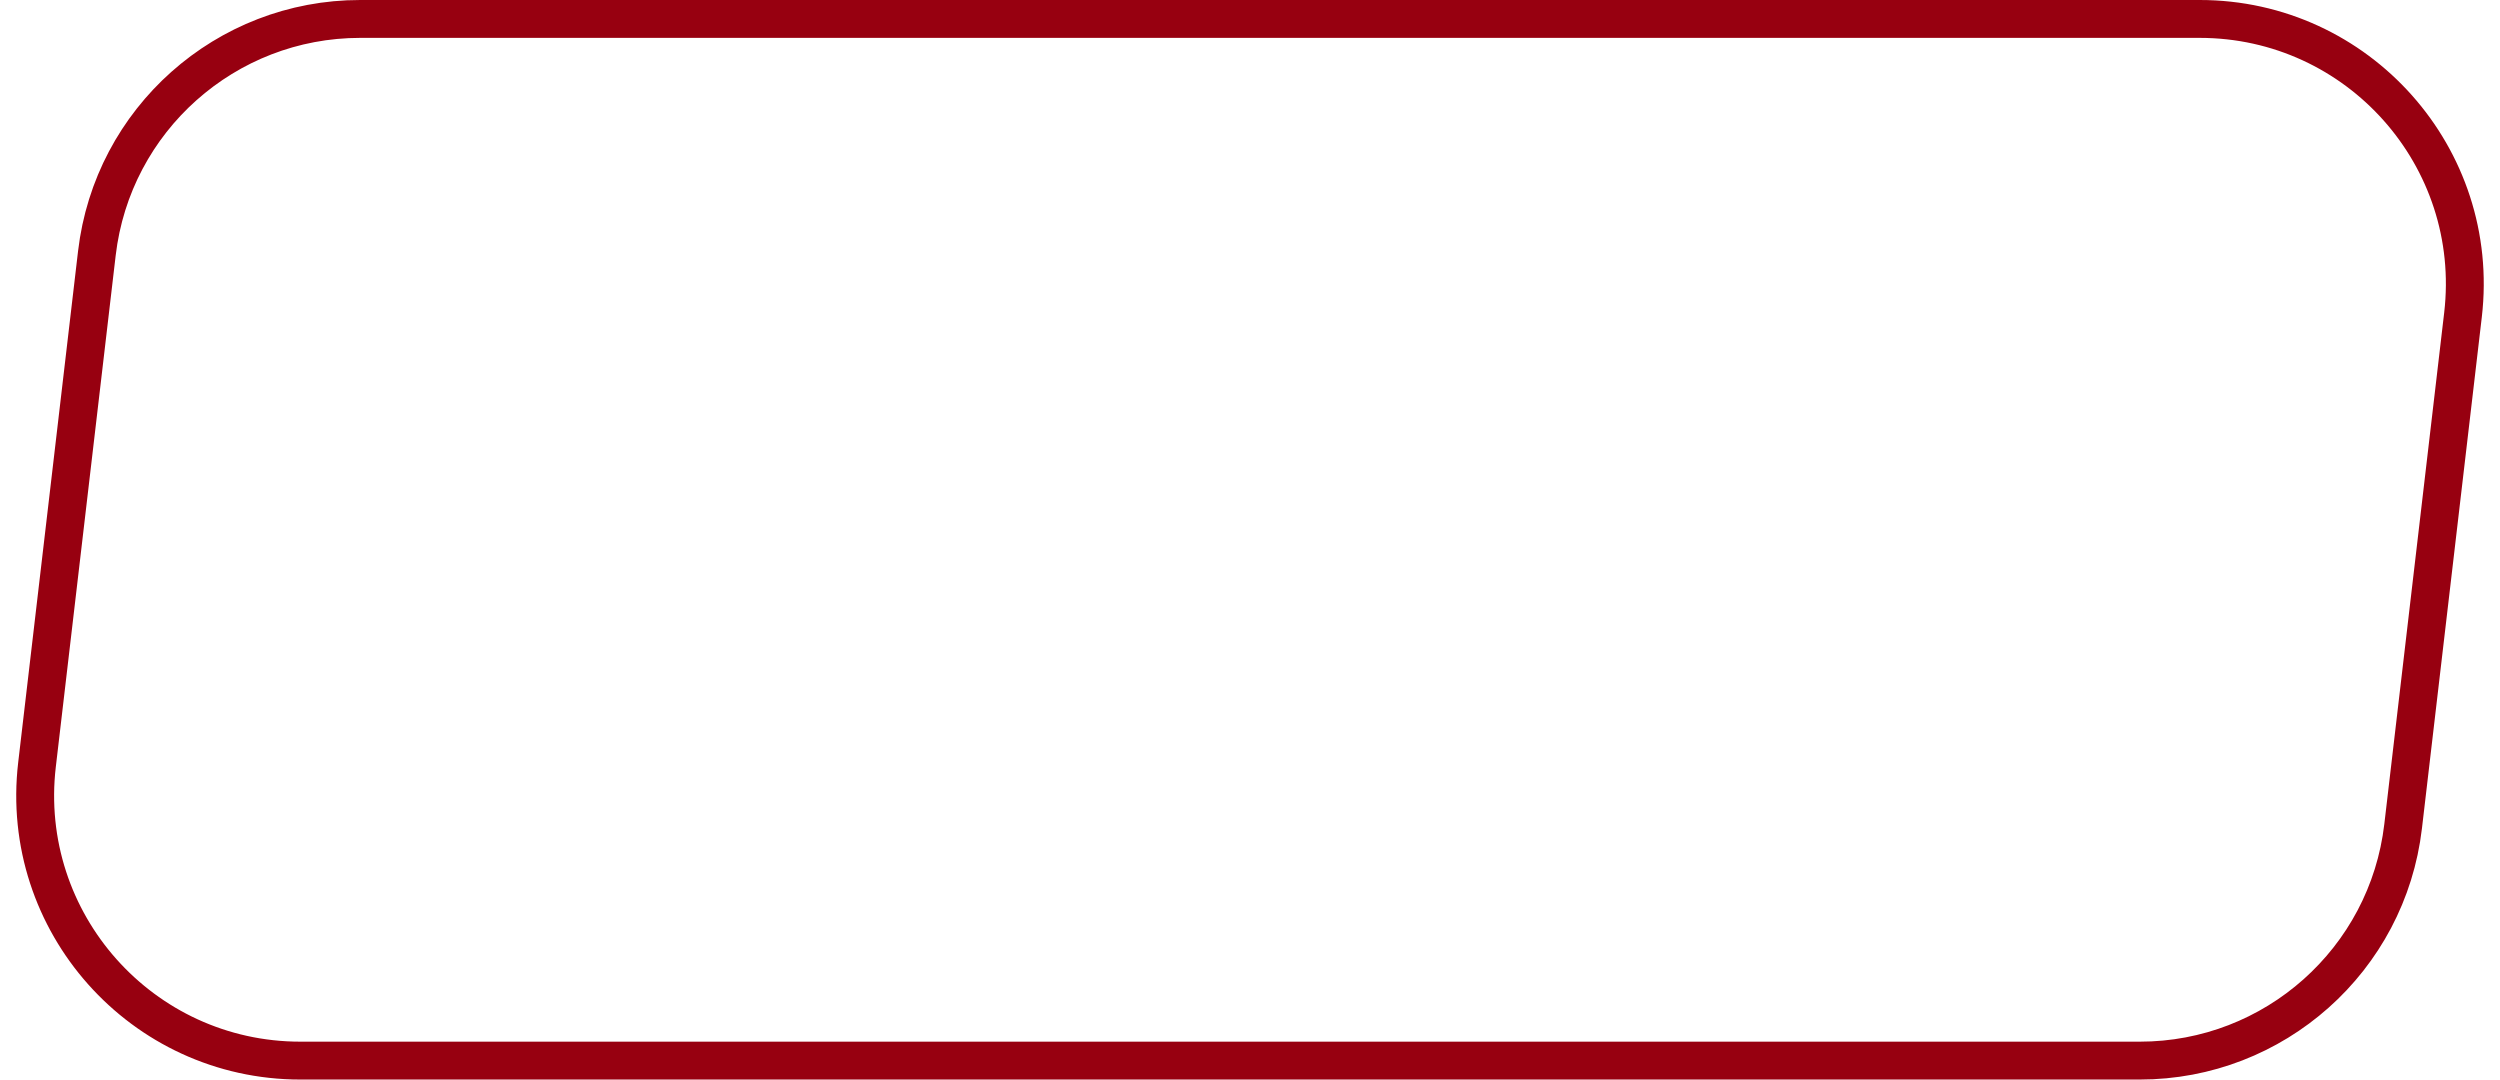 <svg width="132" height="57" viewBox="0 0 132 57" fill="none" xmlns="http://www.w3.org/2000/svg">
<path d="M5.115 13.372C5.941 6.318 11.918 1 19.02 1H116.141C124.518 1 131.02 8.308 130.046 16.628L126.885 43.628C126.059 50.682 120.082 56 112.98 56H15.859C7.482 56 0.98 48.692 1.954 40.372L5.115 13.372Z" stroke="#970010" stroke-width="2"/>
</svg>
